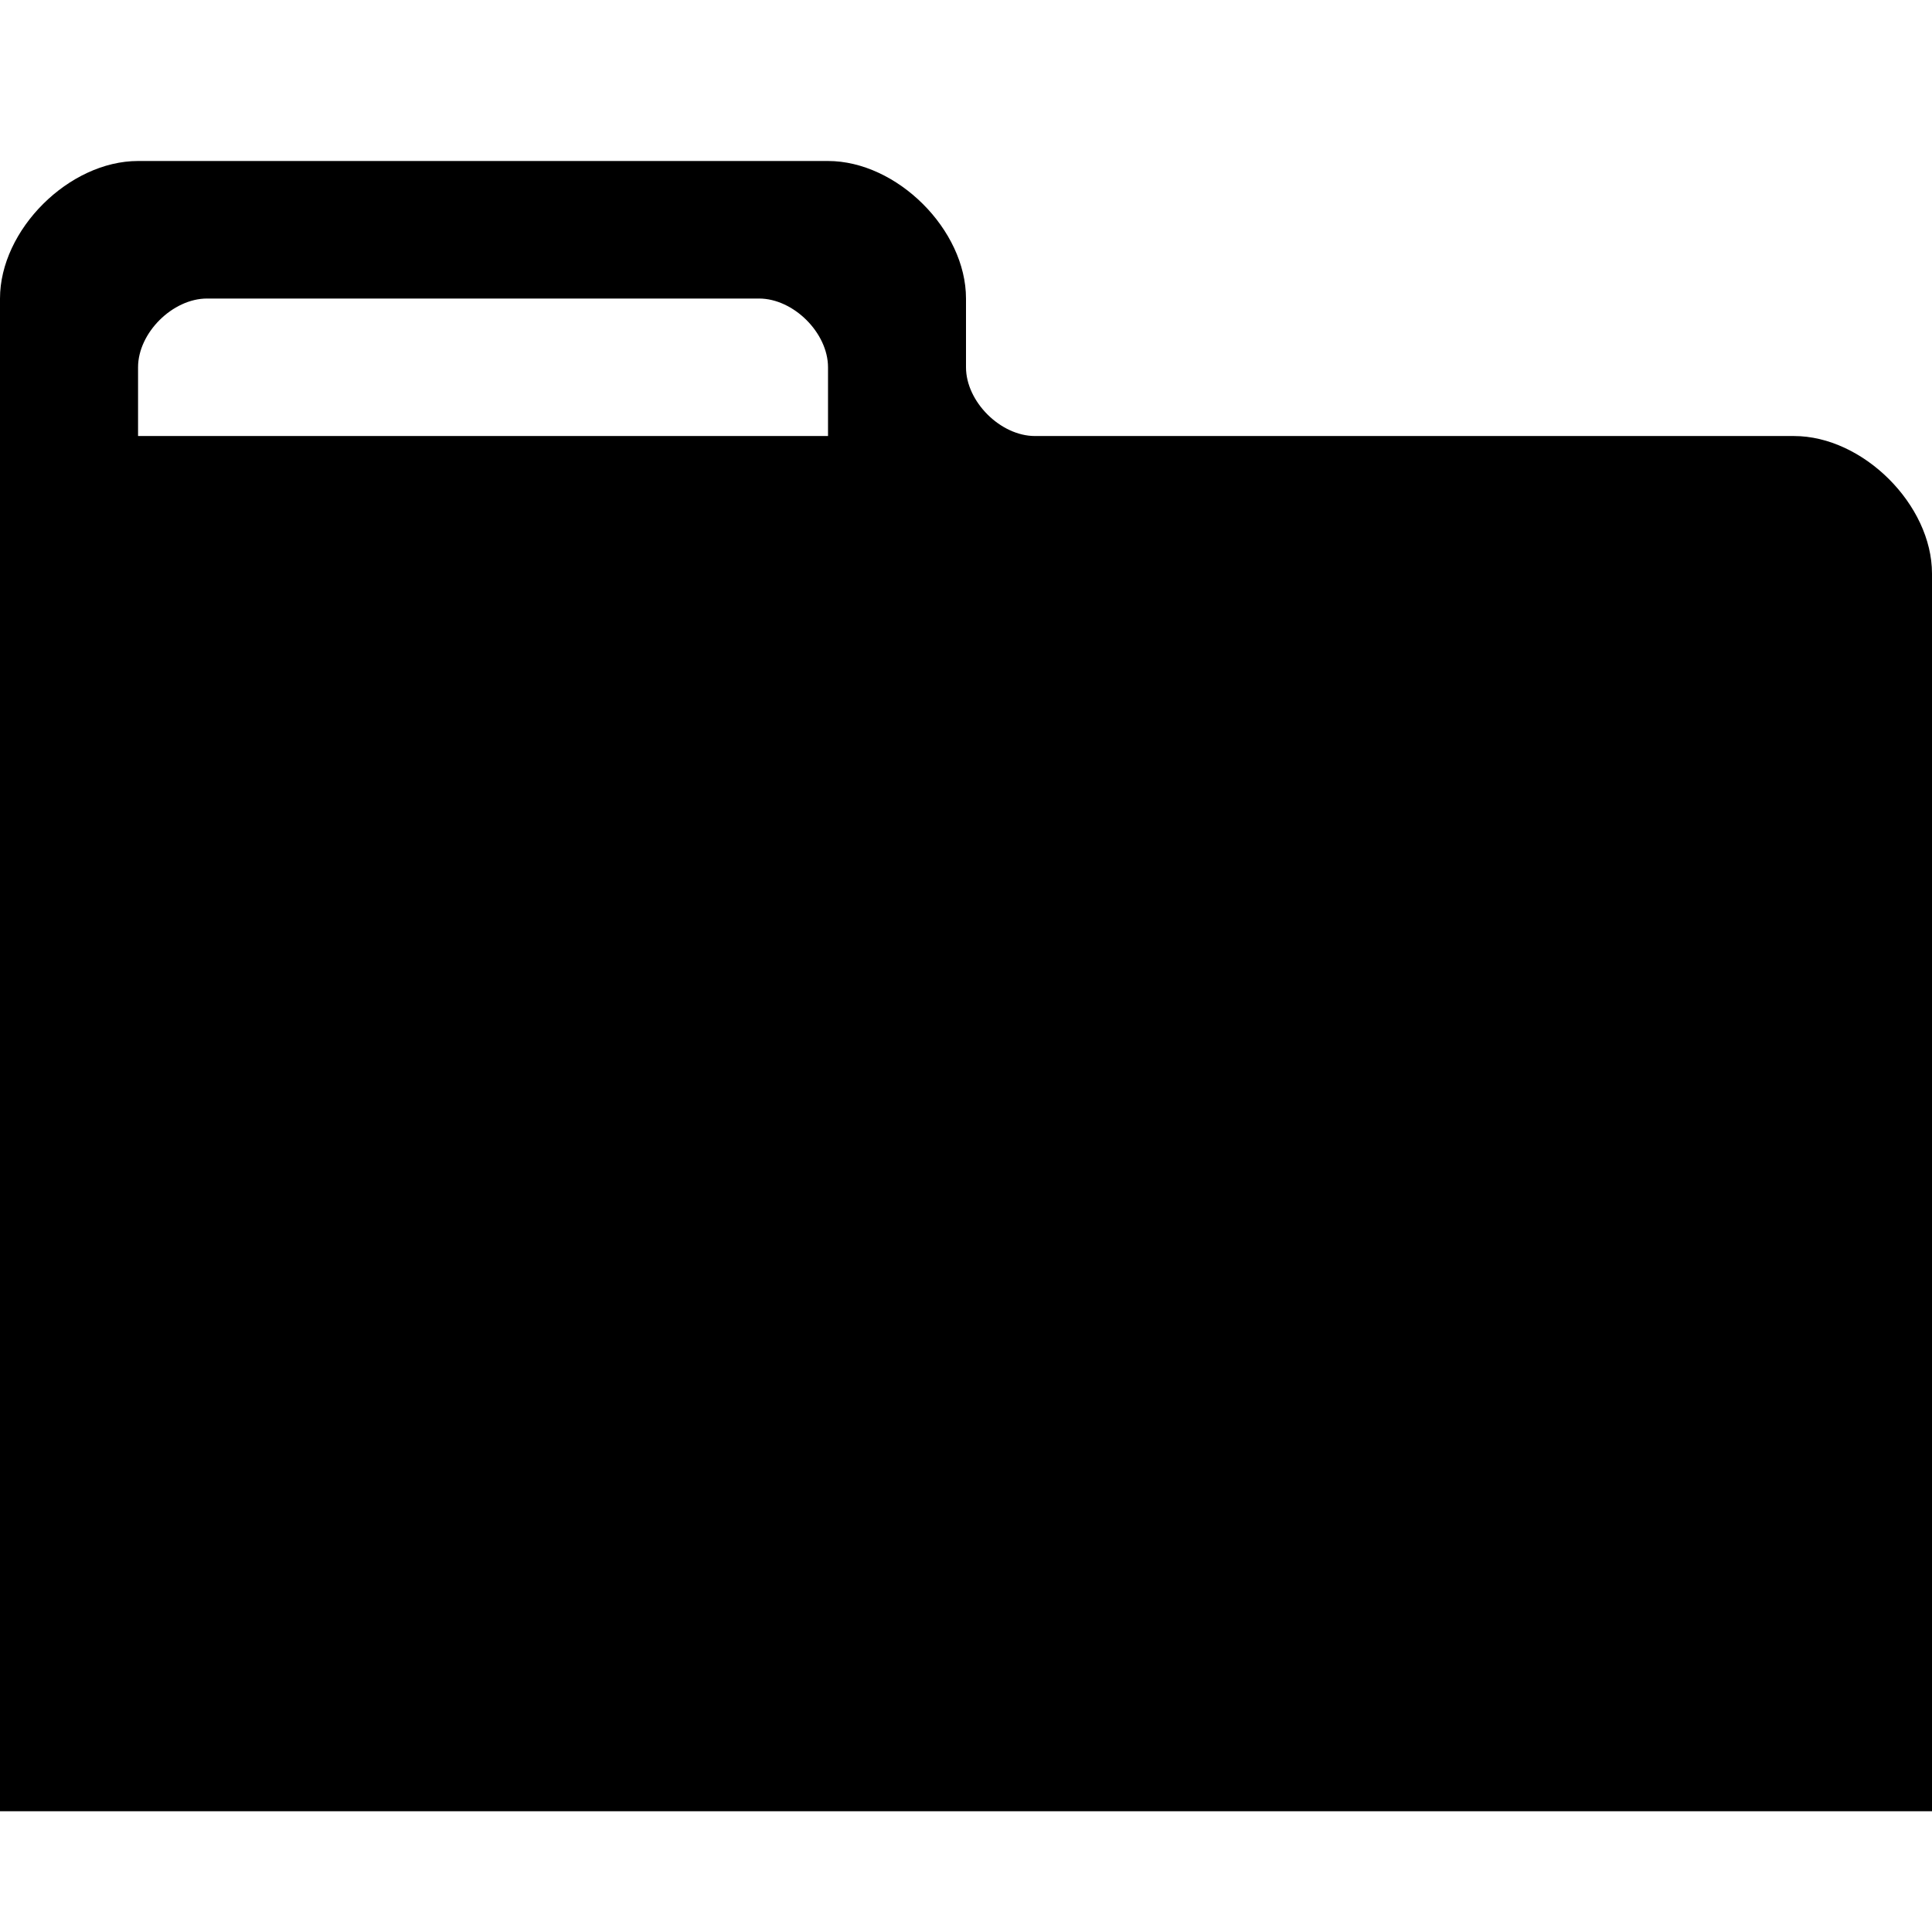 <svg xmlns="http://www.w3.org/2000/svg" viewBox="0 0 48 48" width="48px" height="48px"><g><path fill-rule="evenodd" d="M44.571 10.833H25.714c-.857 0-1.714-.854-1.714-1.708V7.417C24 5.708 22.286 4 20.571 4H3.43C1.714 4 0 5.708 0 7.417V45h48V14.25c0-1.708-1.714-3.417-3.429-3.417zm-24 0H3.43V9.125c0-.854.857-1.708 1.714-1.708h13.714c.857 0 1.714.854 1.714 1.708v1.708z"></path></g></svg>